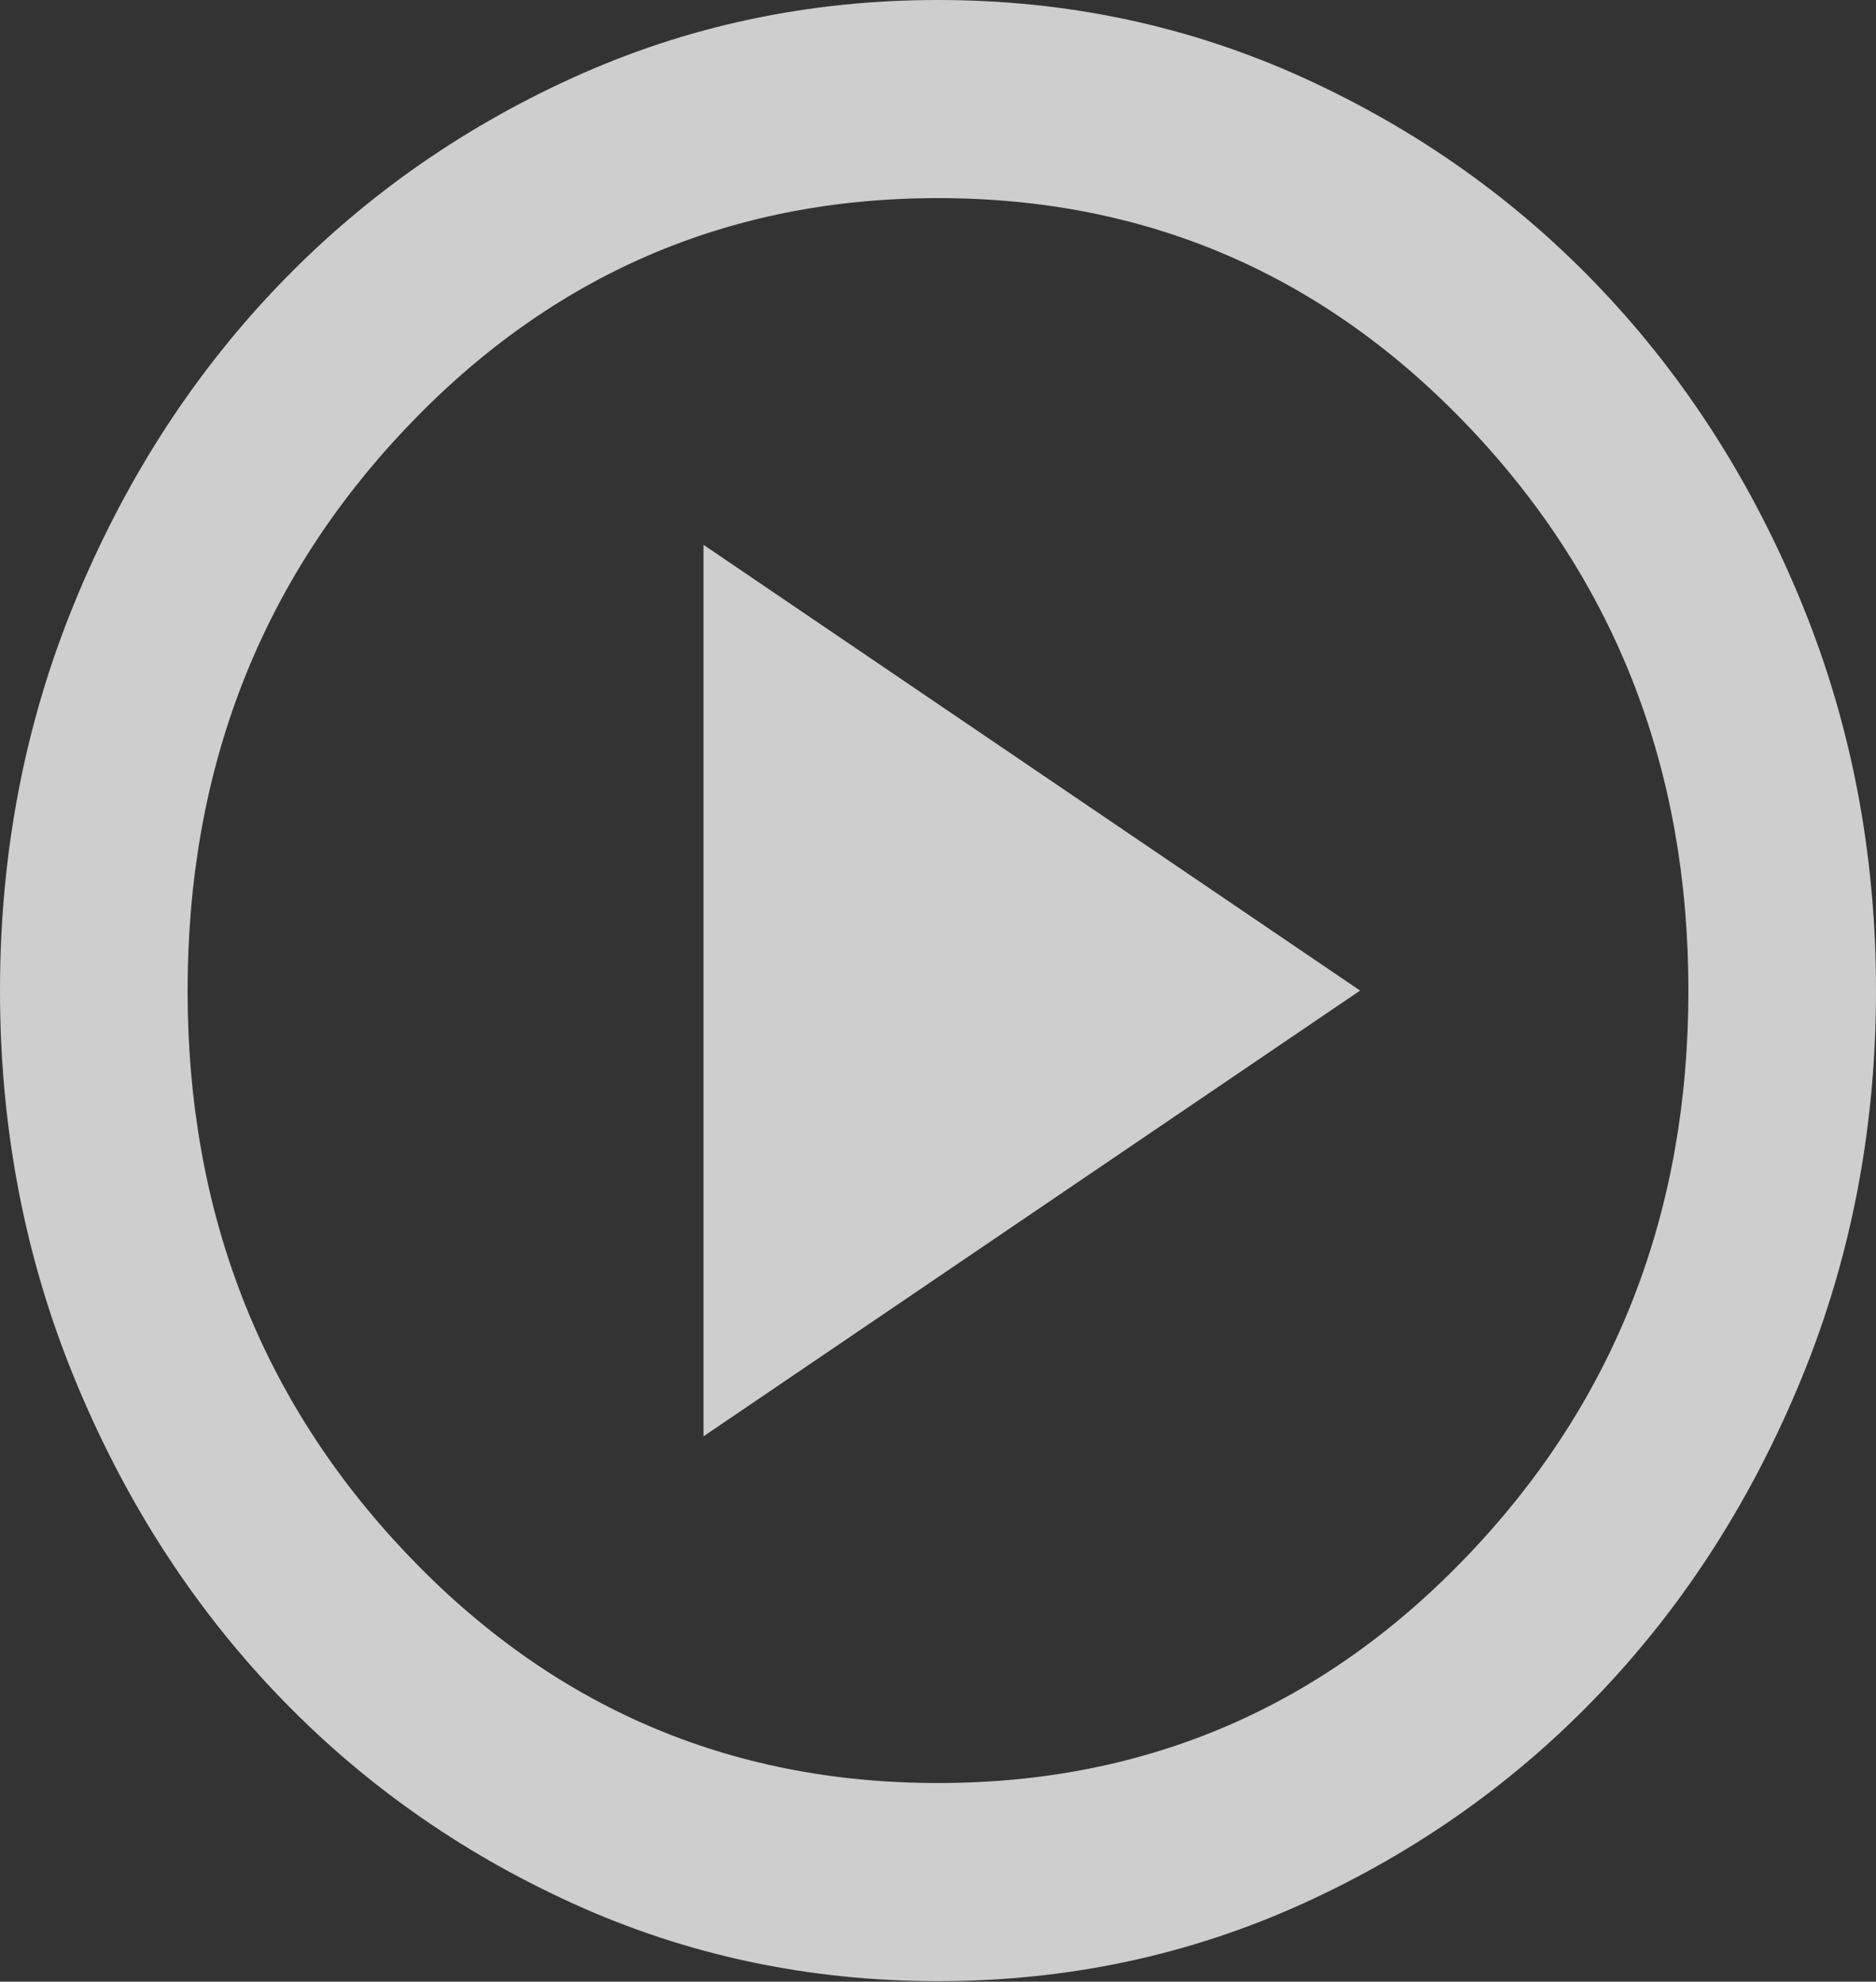 <svg width="160" height="169" viewBox="0 0 160 169" fill="none" xmlns="http://www.w3.org/2000/svg">
<rect x="0" y="0" width="160" height="169" fill="#333333" stroke="none"/>
<path d="M60 122.49L116 84.476L60 46.462V122.49ZM80 168.952C68.933 168.952 58.533 166.735 48.8 162.3C39.067 157.865 30.6 151.846 23.4 144.243C16.2 136.64 10.5 127.7 6.3 117.422C2.1 107.144 0 96.162 0 84.476C0 72.79 2.1 61.808 6.3 51.53C10.5 41.252 16.2 32.312 23.4 24.709C30.6 17.106 39.067 11.088 48.8 6.652C58.533 2.217 68.933 0 80 0C91.067 0 101.467 2.217 111.2 6.652C120.933 11.088 129.4 17.106 136.6 24.709C143.8 32.312 149.5 41.252 153.7 51.53C157.9 61.808 160 72.79 160 84.476C160 96.162 157.9 107.144 153.7 117.422C149.5 127.7 143.8 136.64 136.6 144.243C129.4 151.846 120.933 157.865 111.2 162.3C101.467 166.735 91.067 168.952 80 168.952ZM80 152.057C97.867 152.057 113 145.51 125.4 132.416C137.8 119.323 144 103.342 144 84.476C144 65.61 137.8 49.63 125.4 36.536C113 23.442 97.867 16.895 80 16.895C62.133 16.895 47 23.442 34.6 36.536C22.2 49.63 16 65.61 16 84.476C16 103.342 22.2 119.323 34.6 132.416C47 145.51 62.133 152.057 80 152.057Z" fill="white" fill-opacity="0.76"></path>
</svg>
